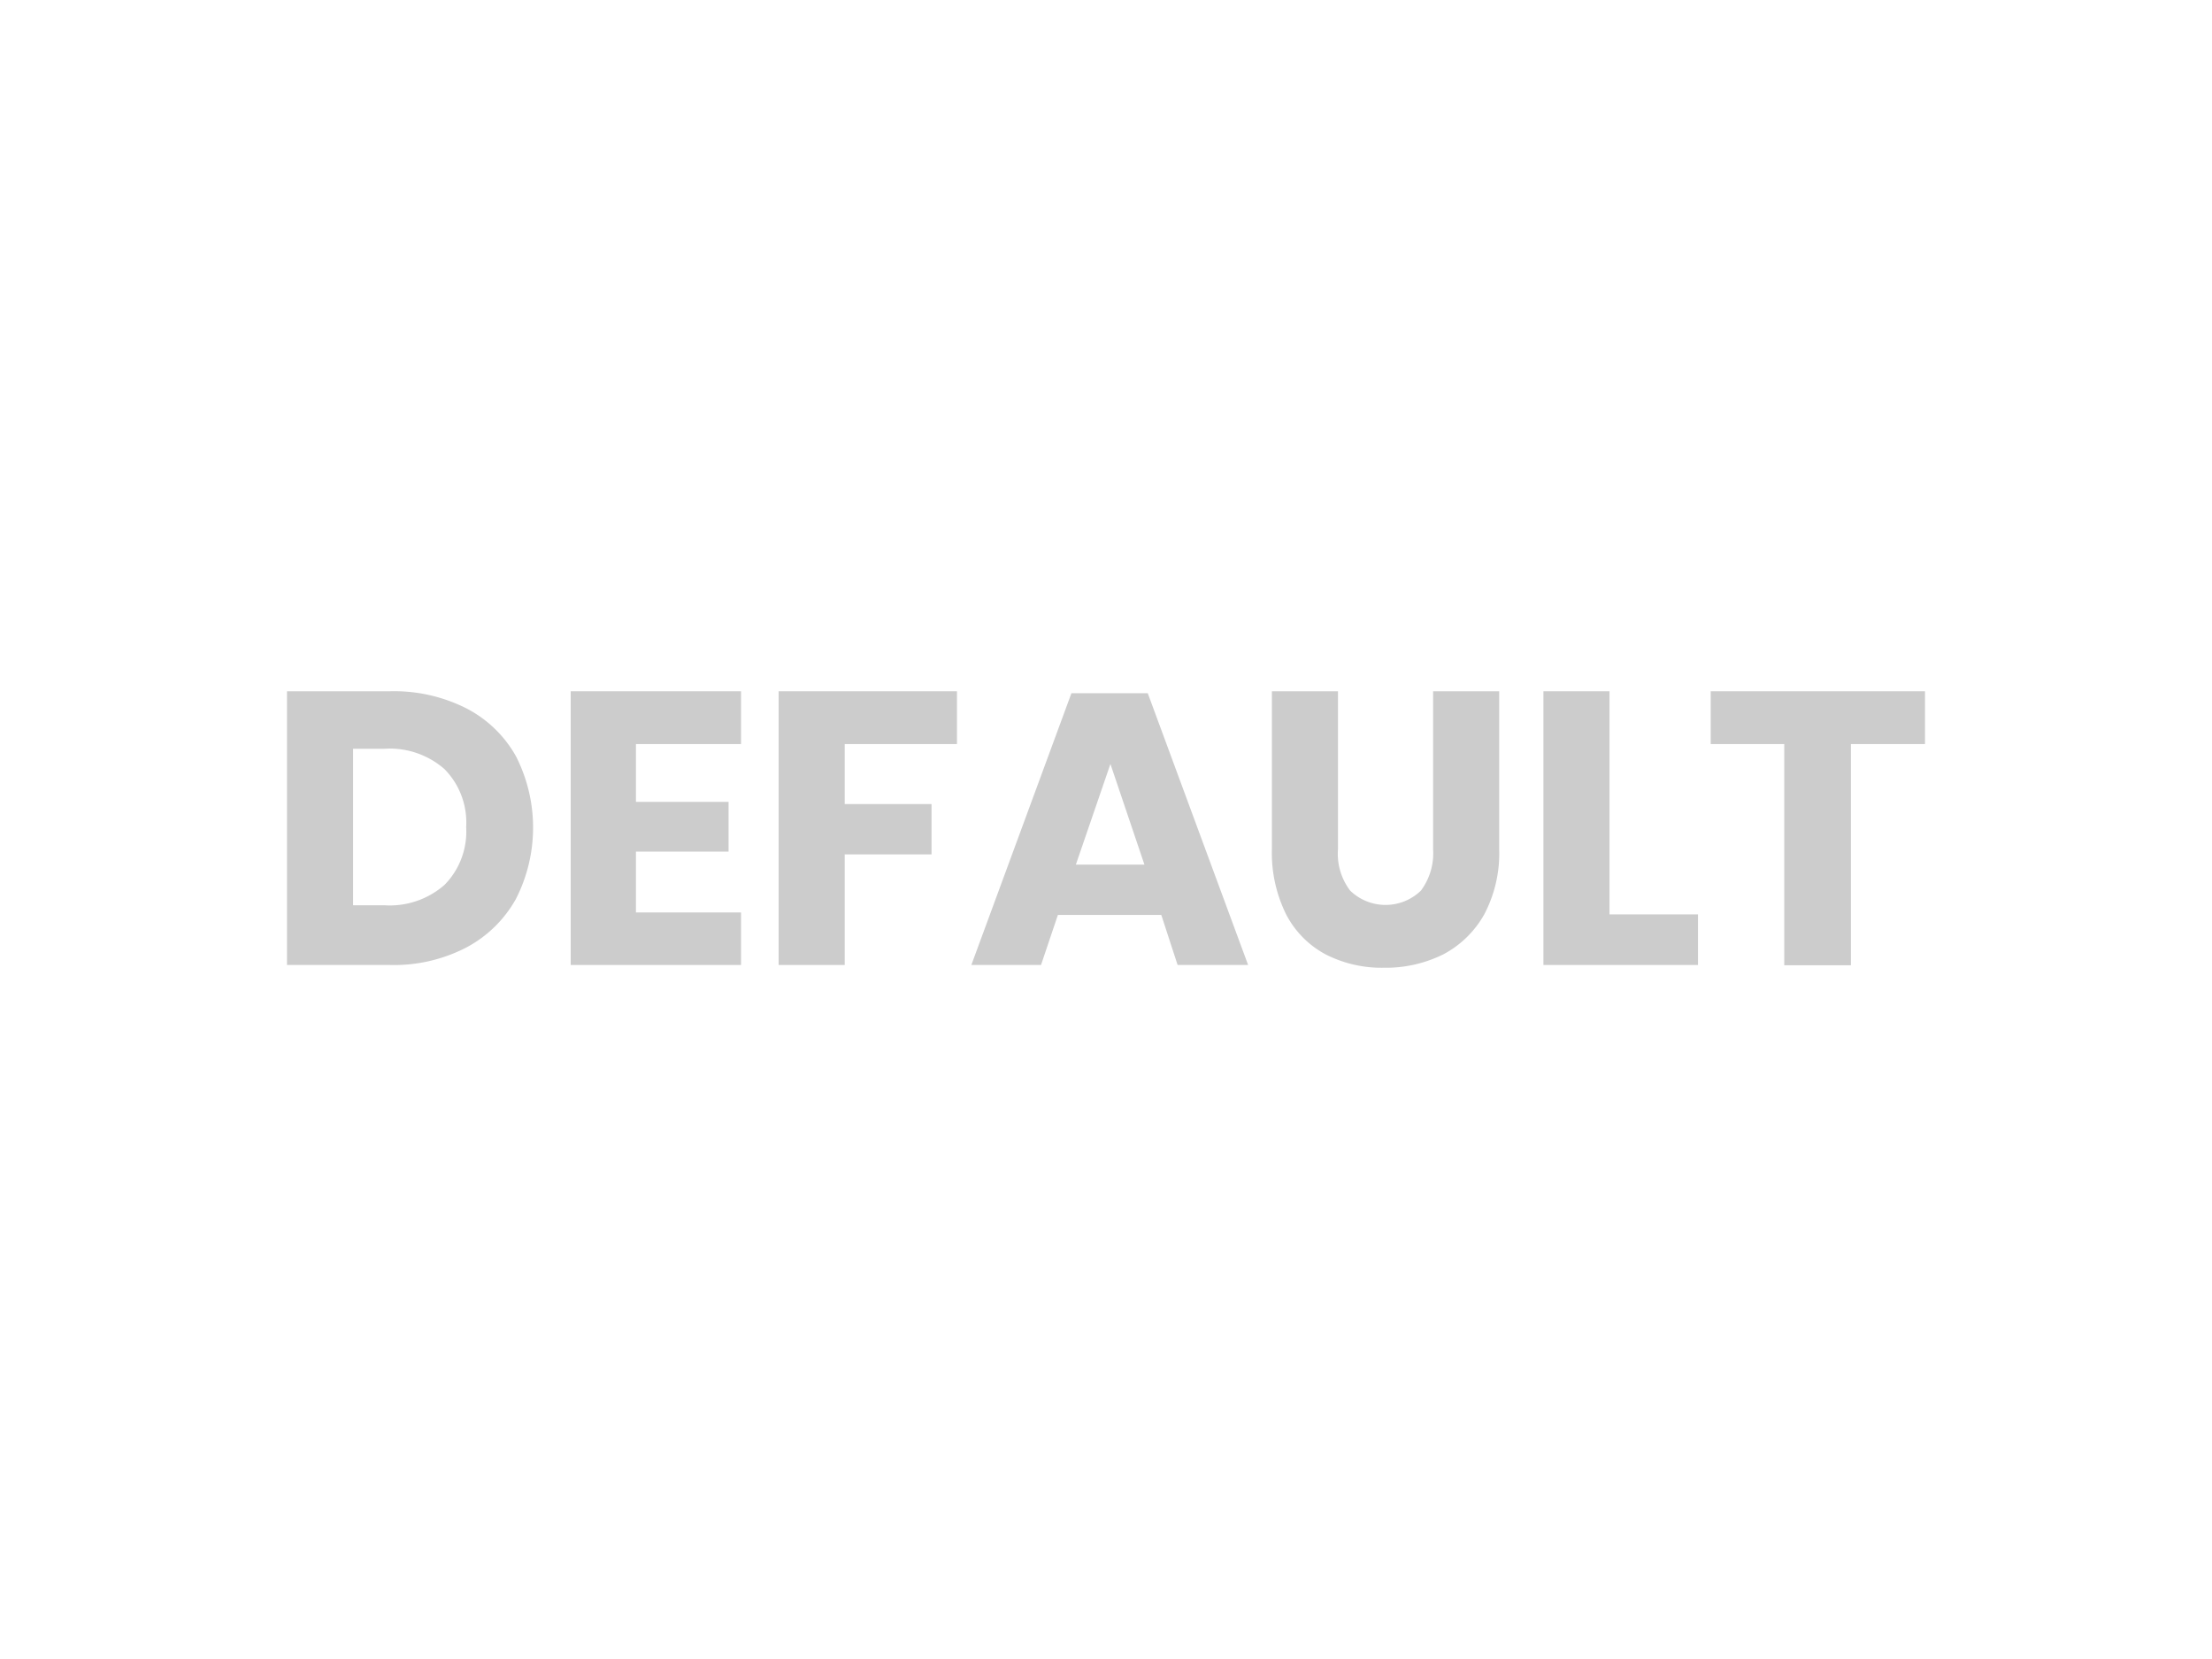 <svg xmlns="http://www.w3.org/2000/svg" viewBox="0 0 80 60"><title>default</title><rect width="80" height="60" fill="#fff"/><path d="M18.66,32.51a4.42,4.42,0,0,1-1.8,1.76,5.67,5.67,0,0,1-2.75.63H10.38V25h3.73a5.8,5.8,0,0,1,2.76.62,4.33,4.33,0,0,1,1.79,1.73,5.68,5.68,0,0,1,0,5.16ZM16.08,32a2.75,2.75,0,0,0,.78-2.09,2.75,2.75,0,0,0-.78-2.09,3,3,0,0,0-2.18-.74H12.77v5.66H13.9A3,3,0,0,0,16.08,32Z" fill="#ccc"/><path d="M23,26.91V29h3.35v1.8H23V33H26.8V34.9H20.64V25H26.8v1.91Z" fill="#ccc"/><path d="M34.61,25v1.91H30.55v2.17h3.14V30.9H30.55v4H28.16V25Z" fill="#ccc"/><path d="M42,33.09H38.26l-.61,1.81H35.13l3.62-9.83h2.76l3.63,9.83H42.59Zm-.61-1.82-1.23-3.64-1.25,3.64Z" fill="#ccc"/><path d="M48.39,25v5.71a2.2,2.2,0,0,0,.44,1.5,1.84,1.84,0,0,0,2.56,0,2.26,2.26,0,0,0,.44-1.5V25h2.39v5.71a4.73,4.73,0,0,1-.54,2.36,3.65,3.65,0,0,1-1.49,1.45,4.68,4.68,0,0,1-2.14.48,4.45,4.45,0,0,1-2.1-.48,3.42,3.42,0,0,1-1.43-1.44A5,5,0,0,1,46,30.71V25Z" fill="#ccc"/><path d="M58.21,33.07h3.2V34.9H55.82V25h2.39Z" fill="#ccc"/><path d="M69.62,25v1.91H66.94v8H64.53v-8H61.87V25Z" fill="#ccc"/></svg>